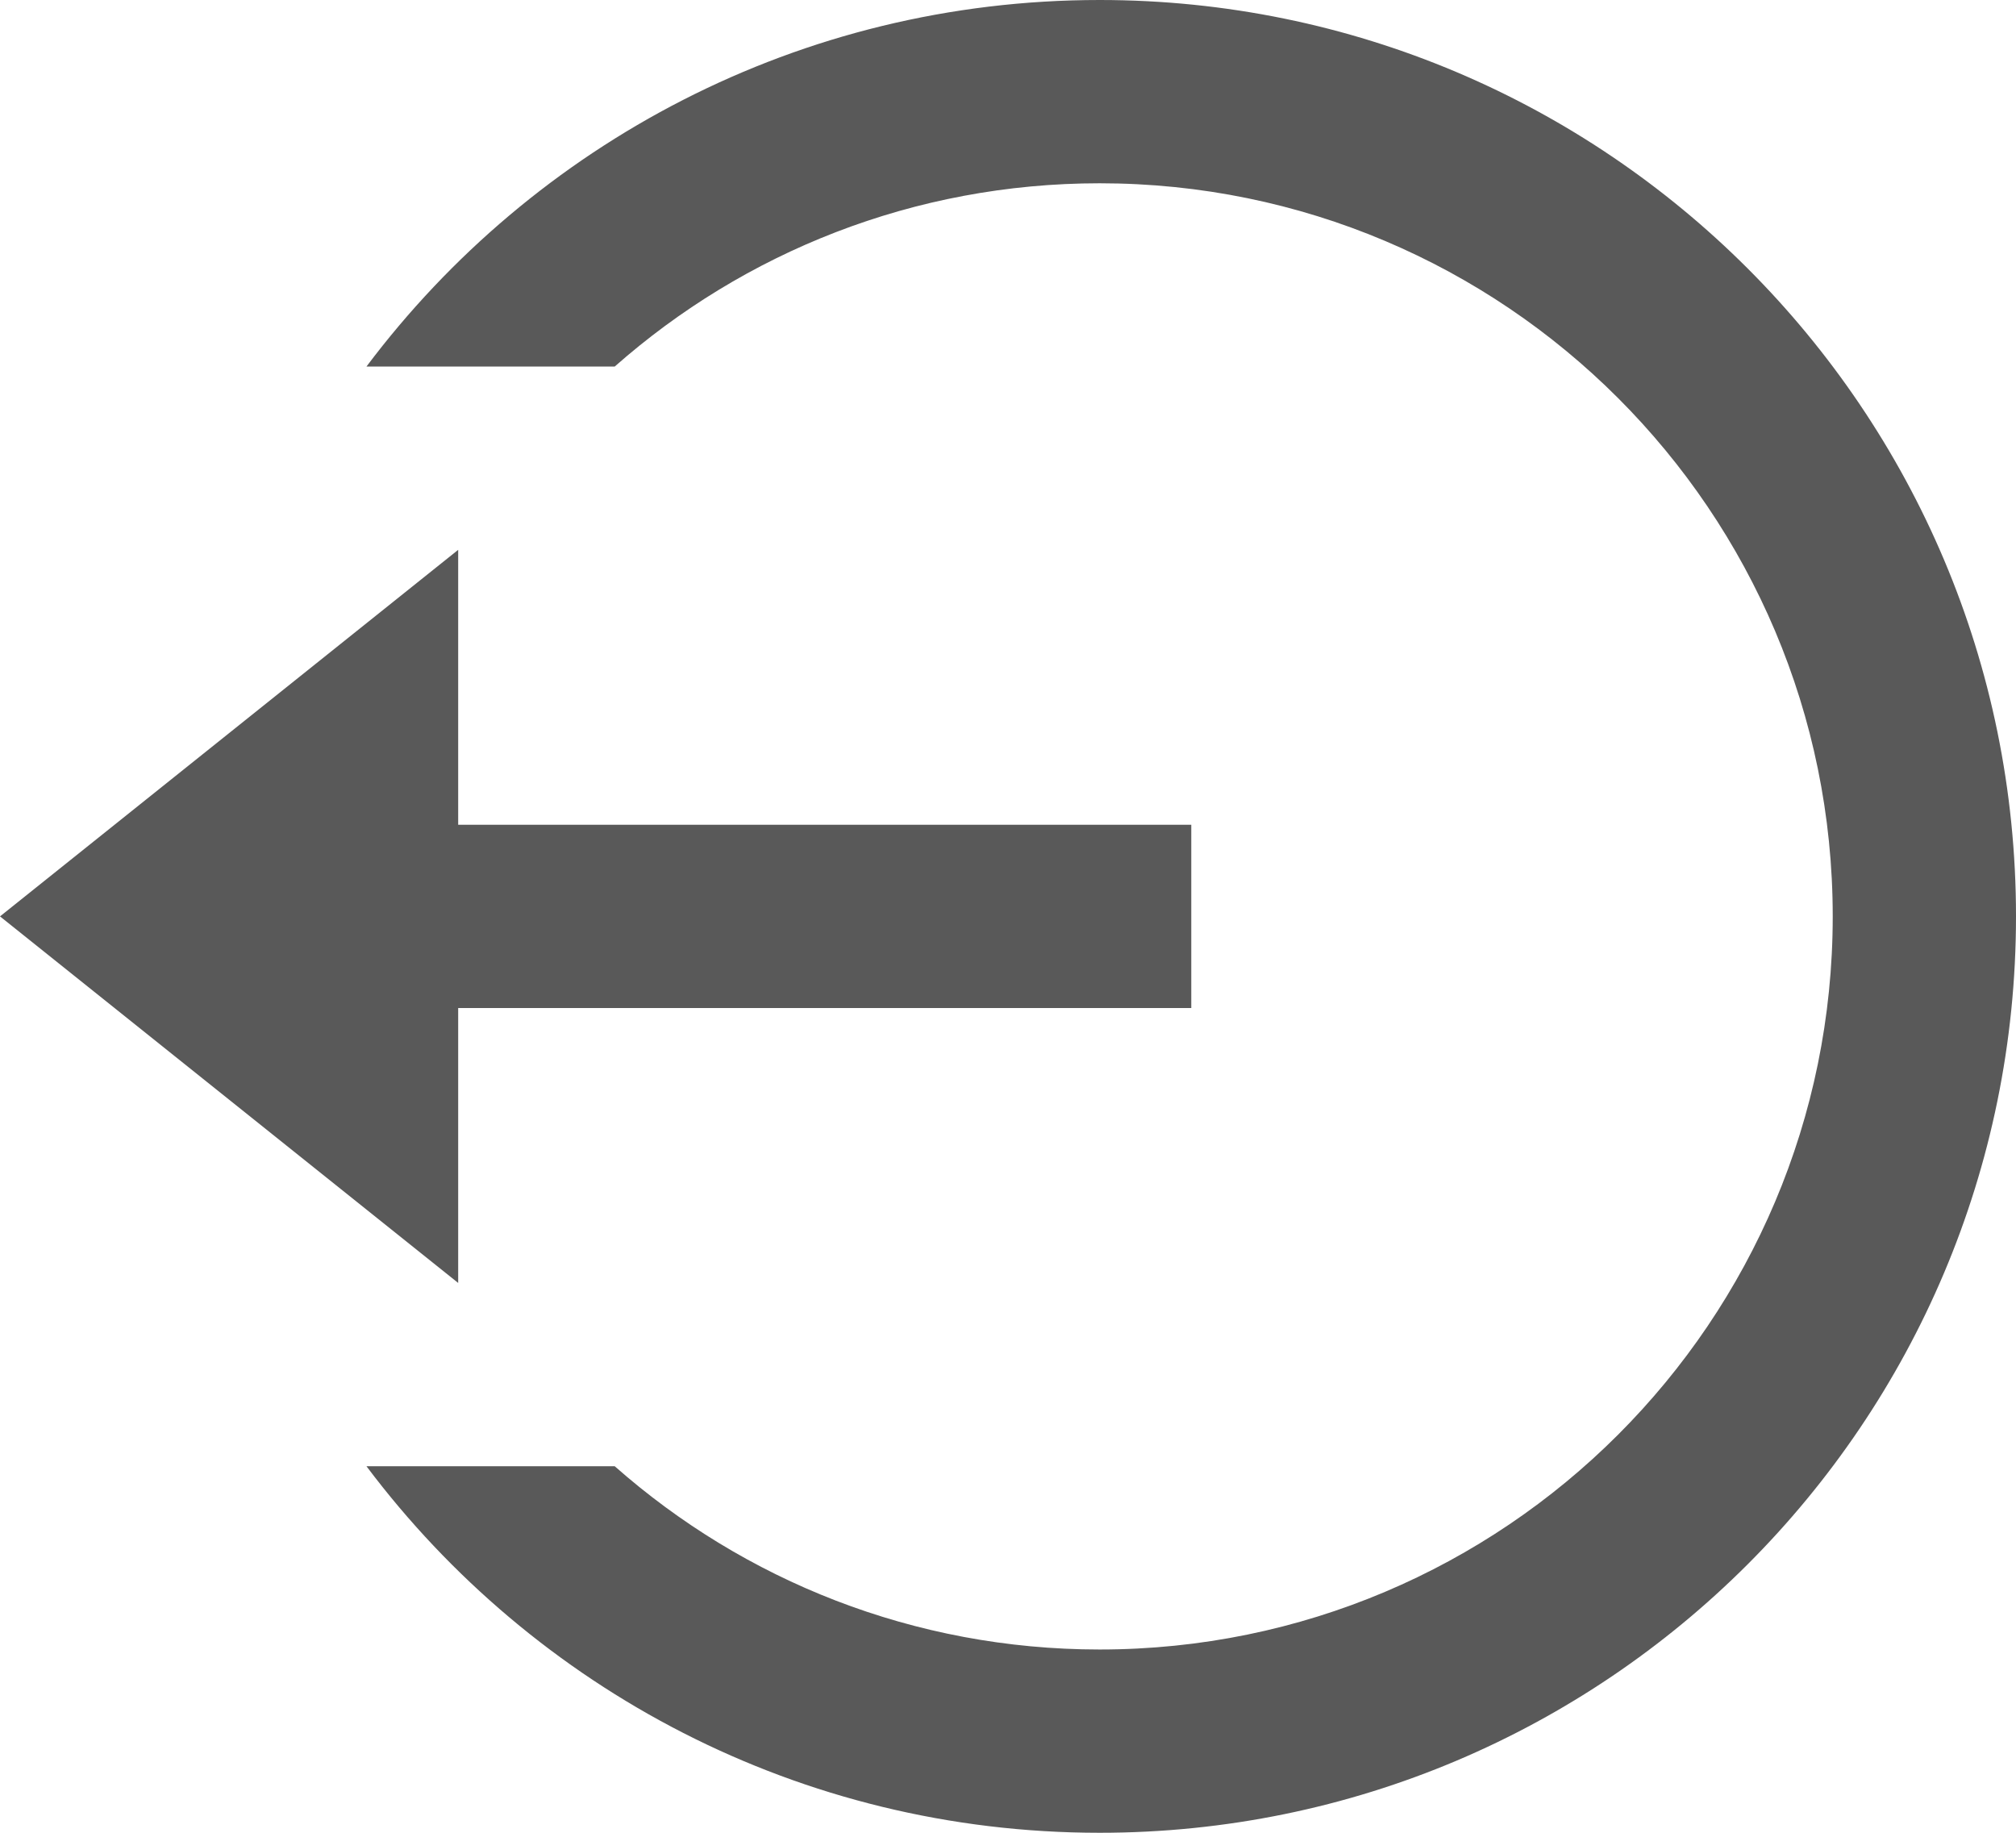 <svg width="22" height="20" viewBox="0 0 22 20" fill="none" xmlns="http://www.w3.org/2000/svg">
<path d="M5 9H13V11H5V14L0 10L5 6V9ZM3.999 16H6.708C8.119 17.245 9.971 18 12 18C16.418 18 20 14.418 20 10C20 5.582 16.418 2 12 2C9.971 2 8.119 2.755 6.708 4H3.999C5.824 1.571 8.728 0 12 0C17.523 0 22 4.477 22 10C22 15.523 17.523 20 12 20C8.728 20 5.824 18.429 3.999 16Z" fill="black" fill-opacity="0.65"/>
</svg>
